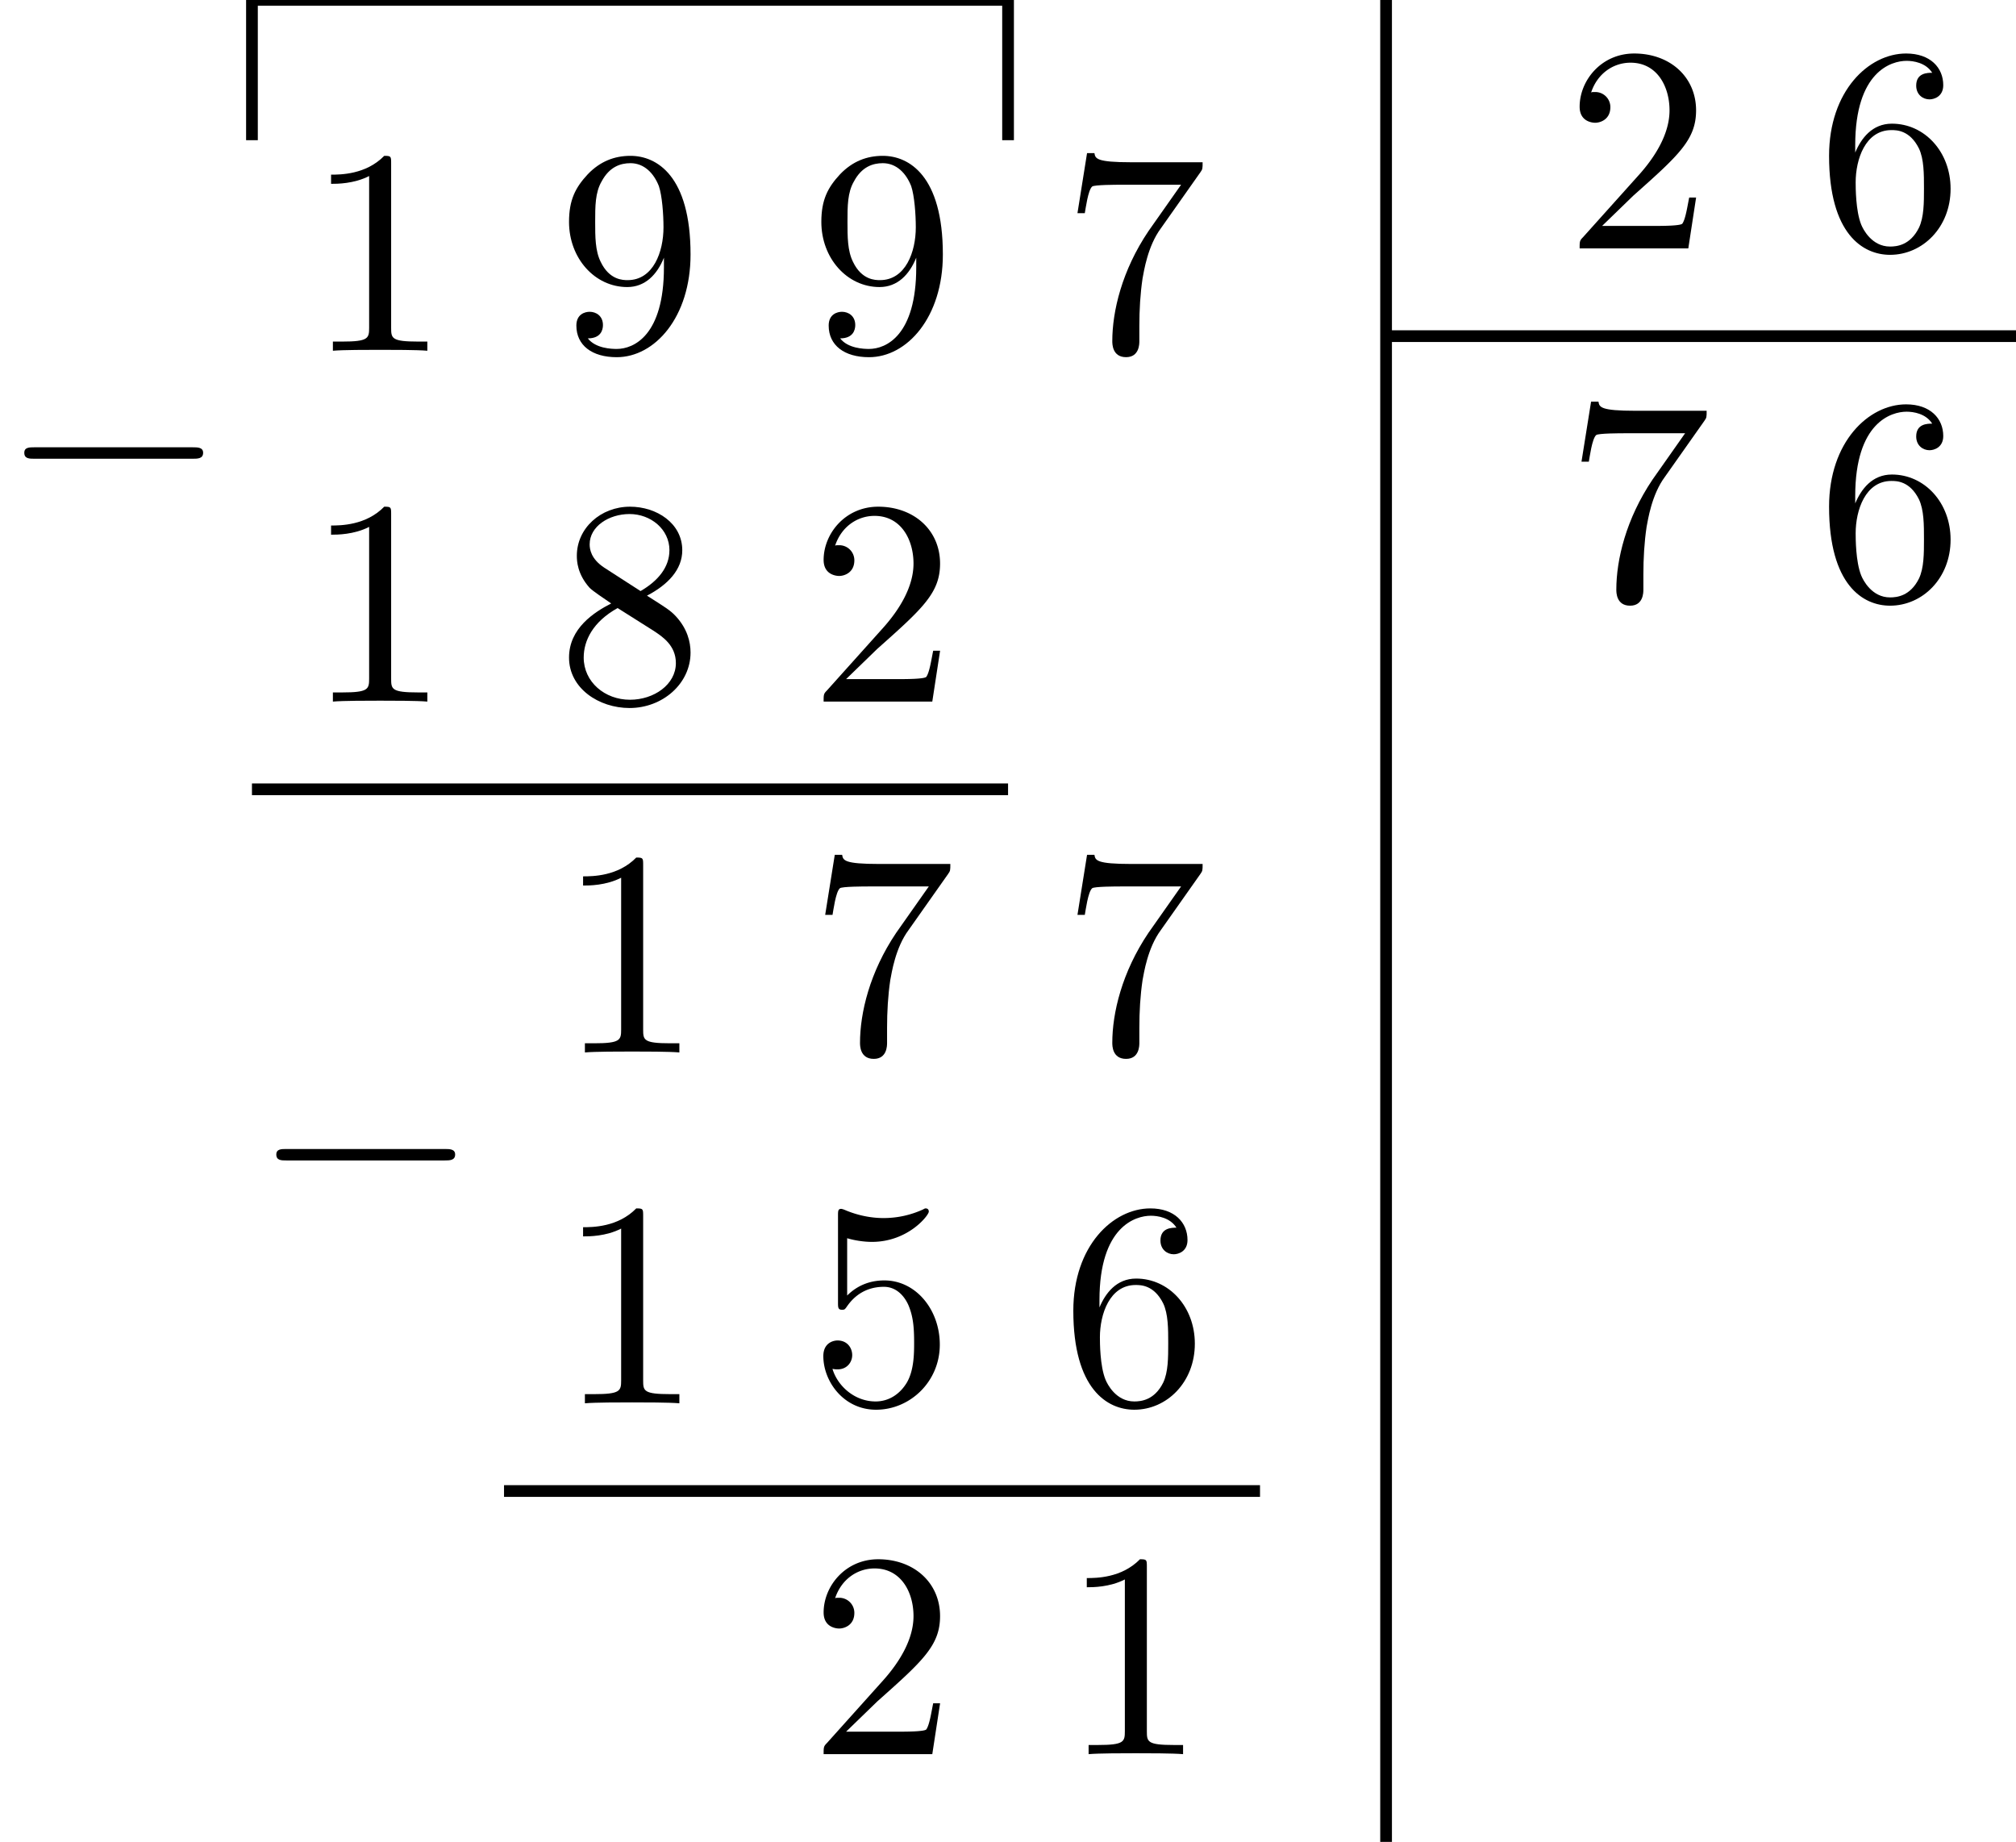 <svg xmlns="http://www.w3.org/2000/svg" xmlns:xlink="http://www.w3.org/1999/xlink" width="68.7" height="62.76"><defs><path id="a" d="M4.172 0v-.312h-.313c-.906 0-.921-.11-.921-.47v-5.593c0-.25 0-.266-.235-.266C2.078-6 1.203-6 .891-6v.313c.203 0 .78 0 1.297-.266v5.172c0 .36-.032.469-.922.469H.953V0c.344-.031 1.203-.031 1.61-.031.39 0 1.265 0 1.609.031Zm0 0"/><path id="b" d="M4.563-3.281c0-2.688-1.157-3.36-2.047-3.36-.547 0-1.032.188-1.453.625C.64-5.562.422-5.14.422-4.39c0 1.235.875 2.22 1.984 2.22.61 0 1.016-.423 1.25-1v.327c0 2.328-1.031 2.782-1.61 2.782-.171 0-.718-.016-.983-.36.437 0 .515-.281.515-.453 0-.312-.234-.453-.453-.453-.156 0-.453.078-.453.469 0 .672.531 1.078 1.375 1.078 1.297 0 2.516-1.36 2.516-3.5Zm-.922-.922c0 .828-.344 1.797-1.22 1.797-.155 0-.624 0-.921-.625-.187-.375-.187-.86-.187-1.36 0-.53 0-1 .218-1.375.266-.5.64-.625.985-.625.468 0 .797.344.968.782.11.328.157.953.157 1.406Zm0 0"/><path id="c" d="M4.828-6.422H2.406c-1.203 0-1.234-.125-1.265-.312H.89L.563-4.687h.25c.03-.157.109-.782.25-.907.062-.062.843-.062.968-.062h2.063l-1.11 1.578C2.078-2.734 1.75-1.344 1.75-.328c0 .094 0 .547.469.547.453 0 .453-.453.453-.547v-.516c0-.547.031-1.094.11-1.625.046-.234.171-1.094.624-1.703L4.75-6.078c.078-.11.078-.125.078-.344Zm0 0"/><path id="e" d="M4.563-1.672c0-.36-.11-.812-.5-1.234-.188-.203-.344-.297-.985-.703.719-.375 1.203-.891 1.203-1.547 0-.922-.875-1.485-1.781-1.485-1 0-1.812.735-1.812 1.672 0 .172.015.625.437 1.094.11.11.484.36.734.531C1.281-3.047.422-2.5.422-1.5.422-.453 1.438.219 2.484.219c1.125 0 2.079-.828 2.079-1.89Zm-.72-3.484c0 .578-.39 1.047-.984 1.39l-1.234-.796c-.453-.297-.5-.625-.5-.797 0-.61.656-1.032 1.36-1.032.718 0 1.359.516 1.359 1.235Zm.22 3.843c0 .735-.75 1.25-1.563 1.25C1.64-.062.922-.671.922-1.5c0-.578.312-1.219 1.156-1.687l1.235.78c.28.188.75.485.75 1.095Zm0 0"/><path id="f" d="M4.469-1.734h-.235C4.172-1.437 4.11-1 4-.844c-.062.078-.719.078-.937.078H1.266l1.062-1.03c1.547-1.376 2.14-1.907 2.14-2.907 0-1.14-.89-1.938-2.109-1.938C1.234-6.64.5-5.719.5-4.828c0 .547.5.547.531.547.172 0 .516-.11.516-.532a.513.513 0 0 0-.531-.515c-.079 0-.094 0-.125.016.218-.657.765-1.016 1.343-1.016.907 0 1.329.812 1.329 1.625 0 .797-.485 1.578-1.047 2.203L.609-.375C.5-.265.5-.235.5 0h3.703Zm0 0"/><path id="g" d="M4.469-2c0-1.187-.813-2.187-1.89-2.187-.47 0-.907.156-1.267.515v-1.953c.204.063.532.125.844.125 1.235 0 1.938-.906 1.938-1.031 0-.063-.032-.11-.11-.11 0 0-.03 0-.078.032a3.22 3.22 0 0 1-1.36.297c-.39 0-.858-.079-1.327-.282-.078-.031-.11-.031-.11-.031C1-6.625 1-6.547 1-6.391v2.954c0 .171 0 .25.14.25.079 0 .094-.016.141-.079.11-.156.469-.703 1.282-.703.515 0 .765.453.843.64.156.376.188.75.188 1.25 0 .36 0 .954-.25 1.376-.235.39-.61.64-1.063.64-.719 0-1.297-.53-1.469-1.109.032 0 .063.016.172.016.329 0 .5-.25.5-.485 0-.25-.171-.5-.5-.5-.14 0-.484.079-.484.532C.5-.75 1.188.219 2.297.219 3.453.219 4.469-.734 4.469-2Zm0 0"/><path id="h" d="M4.563-2.031c0-1.266-.891-2.219-2-2.219-.672 0-1.047.5-1.25.984v-.25c0-2.515 1.234-2.875 1.75-2.875.234 0 .656.063.874.407-.156 0-.546 0-.546.437 0 .313.234.469.453.469.156 0 .469-.094.469-.484 0-.594-.438-1.079-1.266-1.079C1.766-6.64.422-5.359.422-3.156.422-.484 1.578.219 2.5.219c1.11 0 2.063-.938 2.063-2.25Zm-.907-.016c0 .485 0 .985-.172 1.344-.296.594-.75.64-.984.64-.625 0-.922-.593-.984-.75-.188-.468-.188-1.265-.188-1.437 0-.781.328-1.781 1.219-1.781.172 0 .625 0 .937.625.172.36.172.875.172 1.36Zm0 0"/><path id="d" d="M6.563-2.297c.171 0 .359 0 .359-.203 0-.187-.188-.187-.36-.187h-5.39c-.172 0-.344 0-.344.187 0 .203.172.203.344.203Zm0 0"/><clipPath id="i"><path d="M47 0h1v62.762h-1Zm0 0"/></clipPath><clipPath id="j"><path d="M47 11h21.7v1H47Zm0 0"/></clipPath></defs><path fill="none" stroke="#000" stroke-miterlimit="10" stroke-width=".399" d="M8.586 4.777v-4.78M8.586-.004h25.766M34.352 4.777v-4.78"/><use xlink:href="#a" x="10.391" y="11.951"/><use xlink:href="#b" x="18.969" y="11.951"/><use xlink:href="#b" x="27.567" y="11.951"/><use xlink:href="#c" x="36.154" y="11.951"/><use xlink:href="#d" y="17.928"/><path fill="none" stroke="#000" stroke-miterlimit="10" stroke-width=".399" d="M8.586 26.895h25.766"/><use xlink:href="#a" x="10.391" y="23.906"/><use xlink:href="#e" x="18.969" y="23.906"/><use xlink:href="#f" x="27.567" y="23.906"/><use xlink:href="#a" x="18.979" y="35.861"/><use xlink:href="#c" x="27.557" y="35.861"/><use xlink:href="#c" x="36.154" y="35.861"/><use xlink:href="#d" x="8.588" y="41.838"/><path fill="none" stroke="#000" stroke-miterlimit="10" stroke-width=".399" d="M17.176 50.805h25.762"/><use xlink:href="#a" x="18.979" y="47.816"/><use xlink:href="#g" x="27.557" y="47.816"/><use xlink:href="#h" x="36.154" y="47.816"/><use xlink:href="#f" x="27.567" y="59.771"/><use xlink:href="#a" x="36.144" y="59.771"/><g clip-path="url(#i)"><path fill="none" stroke="#000" stroke-miterlimit="10" stroke-width=".399" d="M47.234 62.762V-.004"/></g><g clip-path="url(#j)"><path fill="none" stroke="#000" stroke-miterlimit="10" stroke-width=".399" d="M47.234 11.453h21.47"/></g><use xlink:href="#f" x="53.33" y="8.464"/><use xlink:href="#h" x="61.908" y="8.464"/><use xlink:href="#c" x="53.33" y="20.419"/><use xlink:href="#h" x="61.908" y="20.419"/></svg>